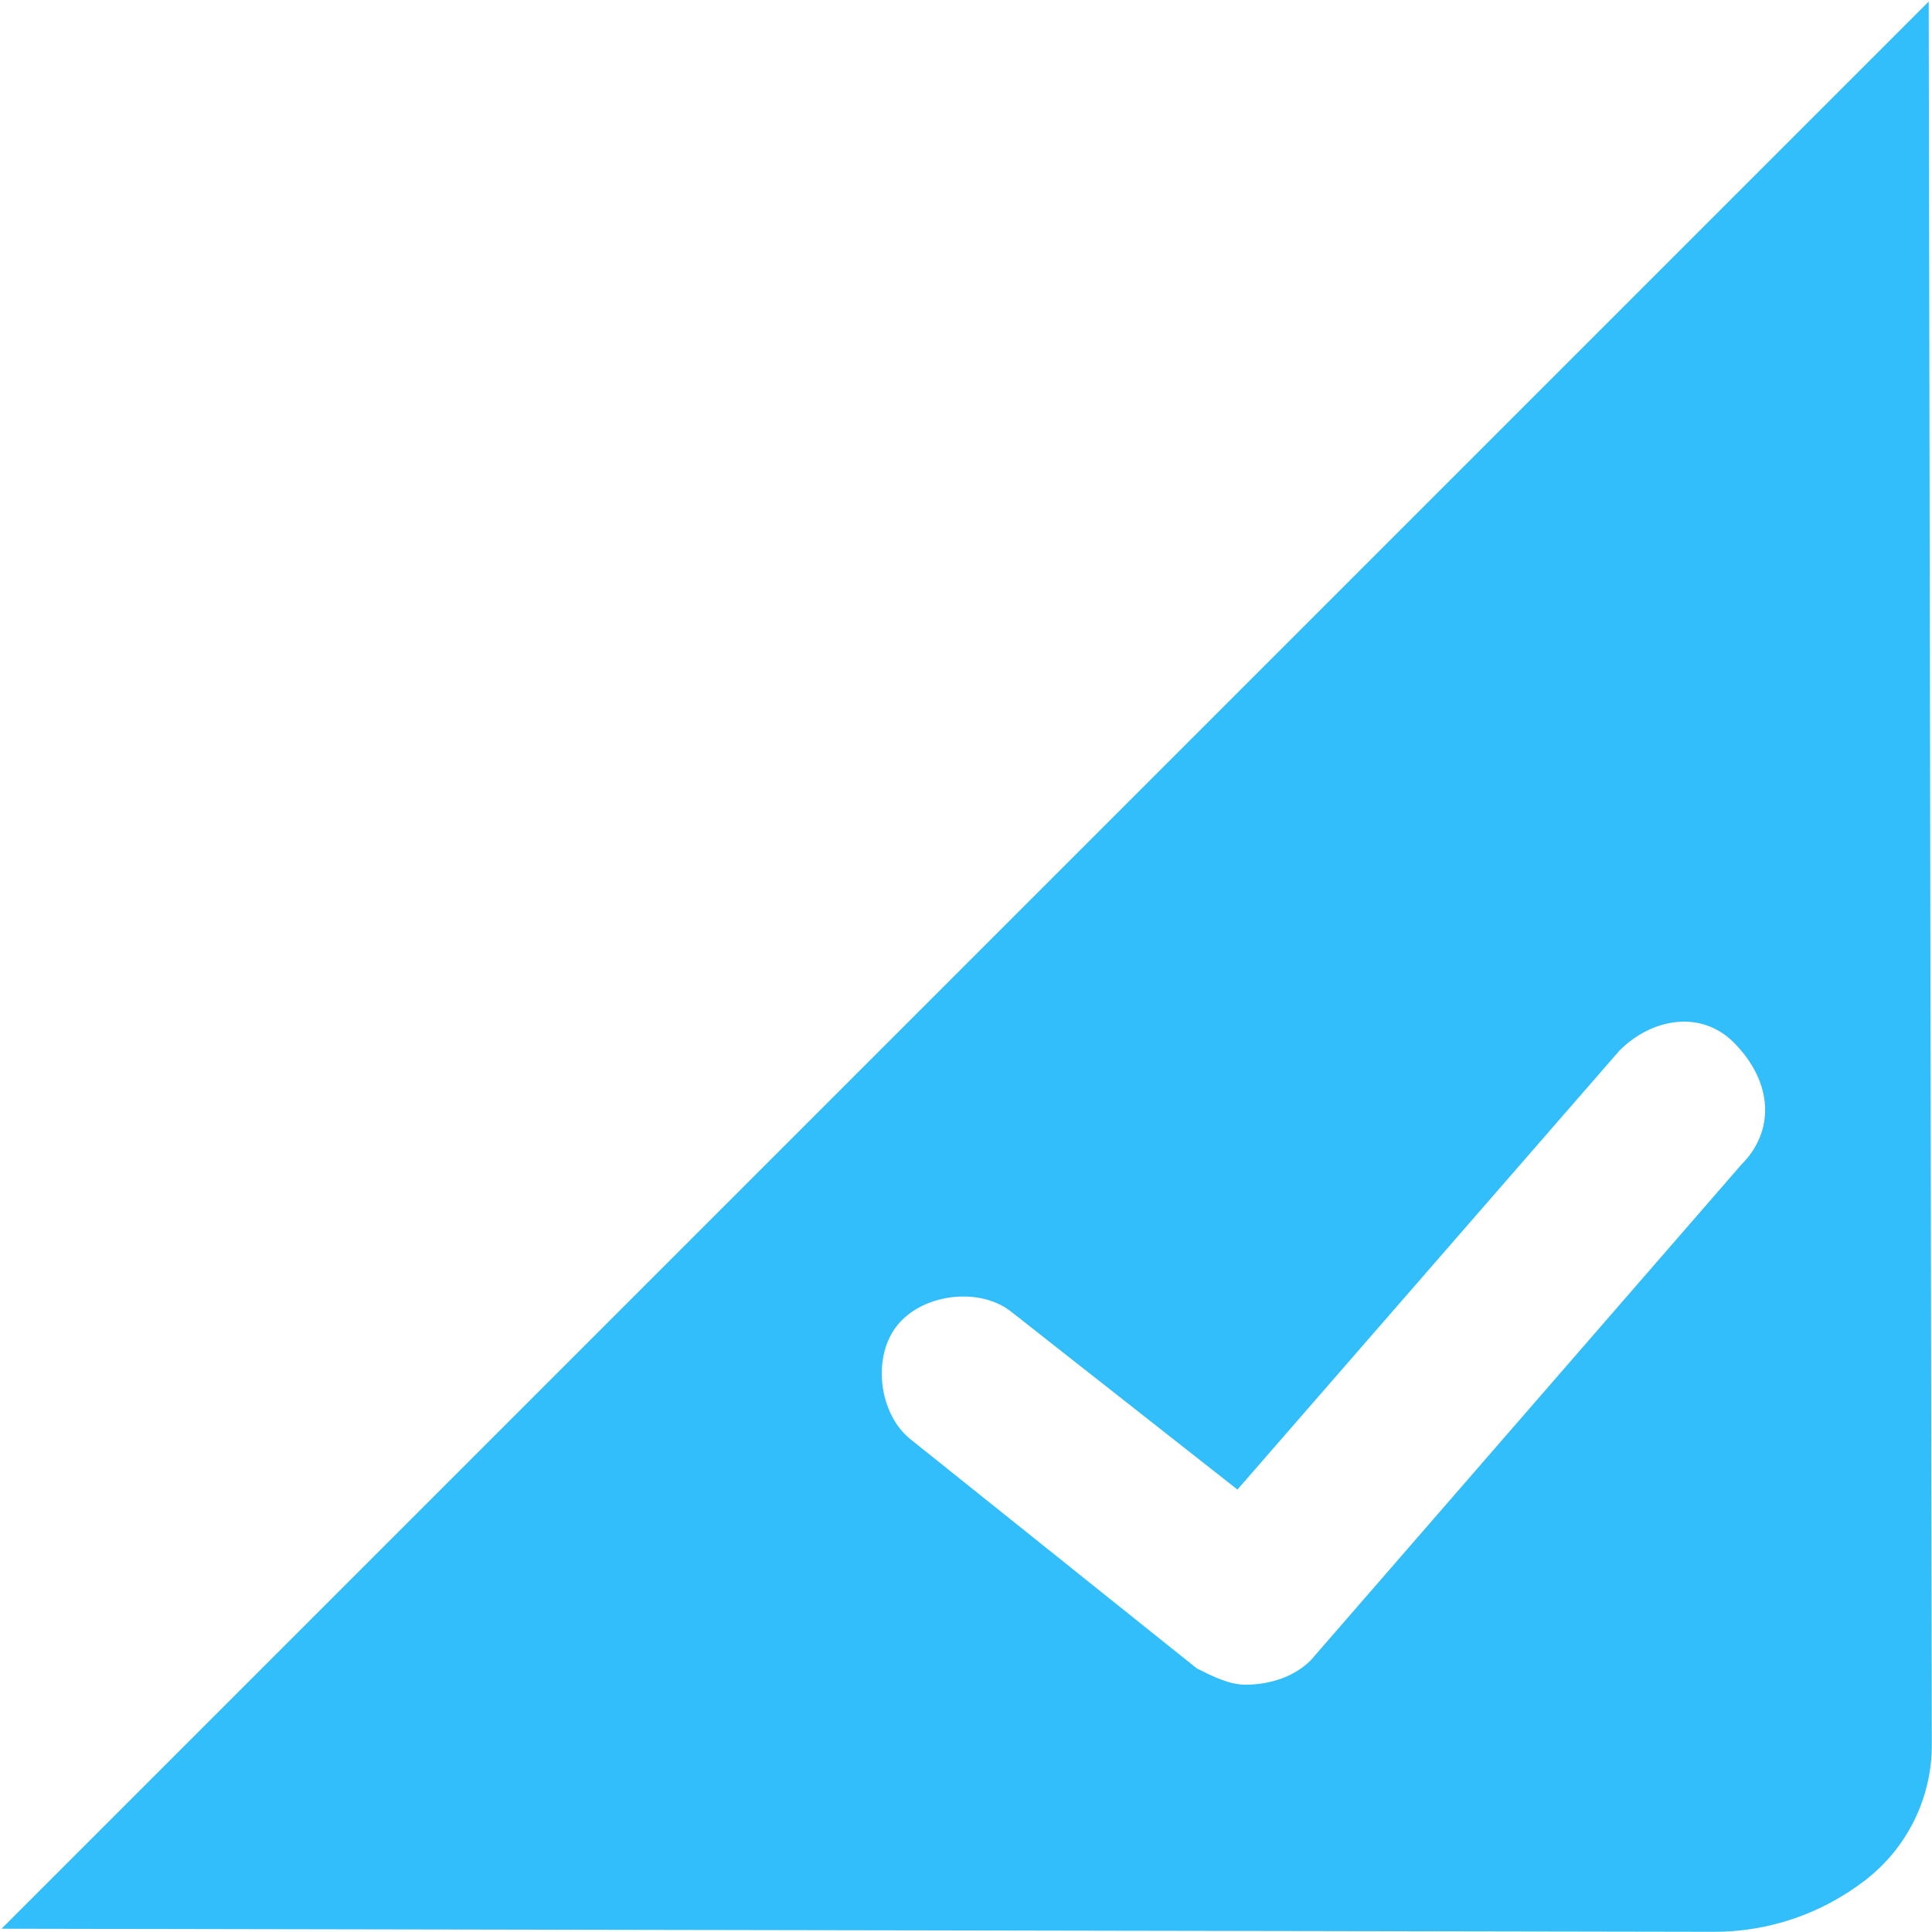 <?xml version="1.0" encoding="UTF-8"?>
<svg width="10px" height="10px" viewBox="0 0 10 10" version="1.1" xmlns="http://www.w3.org/2000/svg" xmlns:xlink="http://www.w3.org/1999/xlink">
    <title>选中备份</title>
    <g id="组件规范" stroke="none" stroke-width="1" fill="none" fill-rule="evenodd">
        <g id="数据展示-标签" transform="translate(-668, -645)" fill="#31BEFA" fill-rule="nonzero">
            <g id="编组-2" transform="translate(633, 631)">
                <g id="选中备份" transform="translate(35, 14)">
                    <path d="M0.008,9.983 L8.869,9.999 C9.153,10 9.428,9.906 9.653,9.733 C9.872,9.565 10,9.305 9.999,9.029 L9.983,0.008 L9.983,0.008 M9.015,6.026 L6.784,8.594 C6.7,8.678 6.574,8.72 6.447,8.72 C6.363,8.72 6.279,8.678 6.195,8.636 L4.722,7.457 C4.553,7.331 4.511,7.037 4.638,6.868 C4.764,6.7 5.058,6.658 5.227,6.784 L6.405,7.71 L8.383,5.437 C8.552,5.269 8.804,5.227 8.973,5.395 C9.183,5.606 9.183,5.858 9.015,6.026 L9.015,6.026 Z" id="形状"></path>
                </g>
            </g>
        </g>
    </g>
</svg>